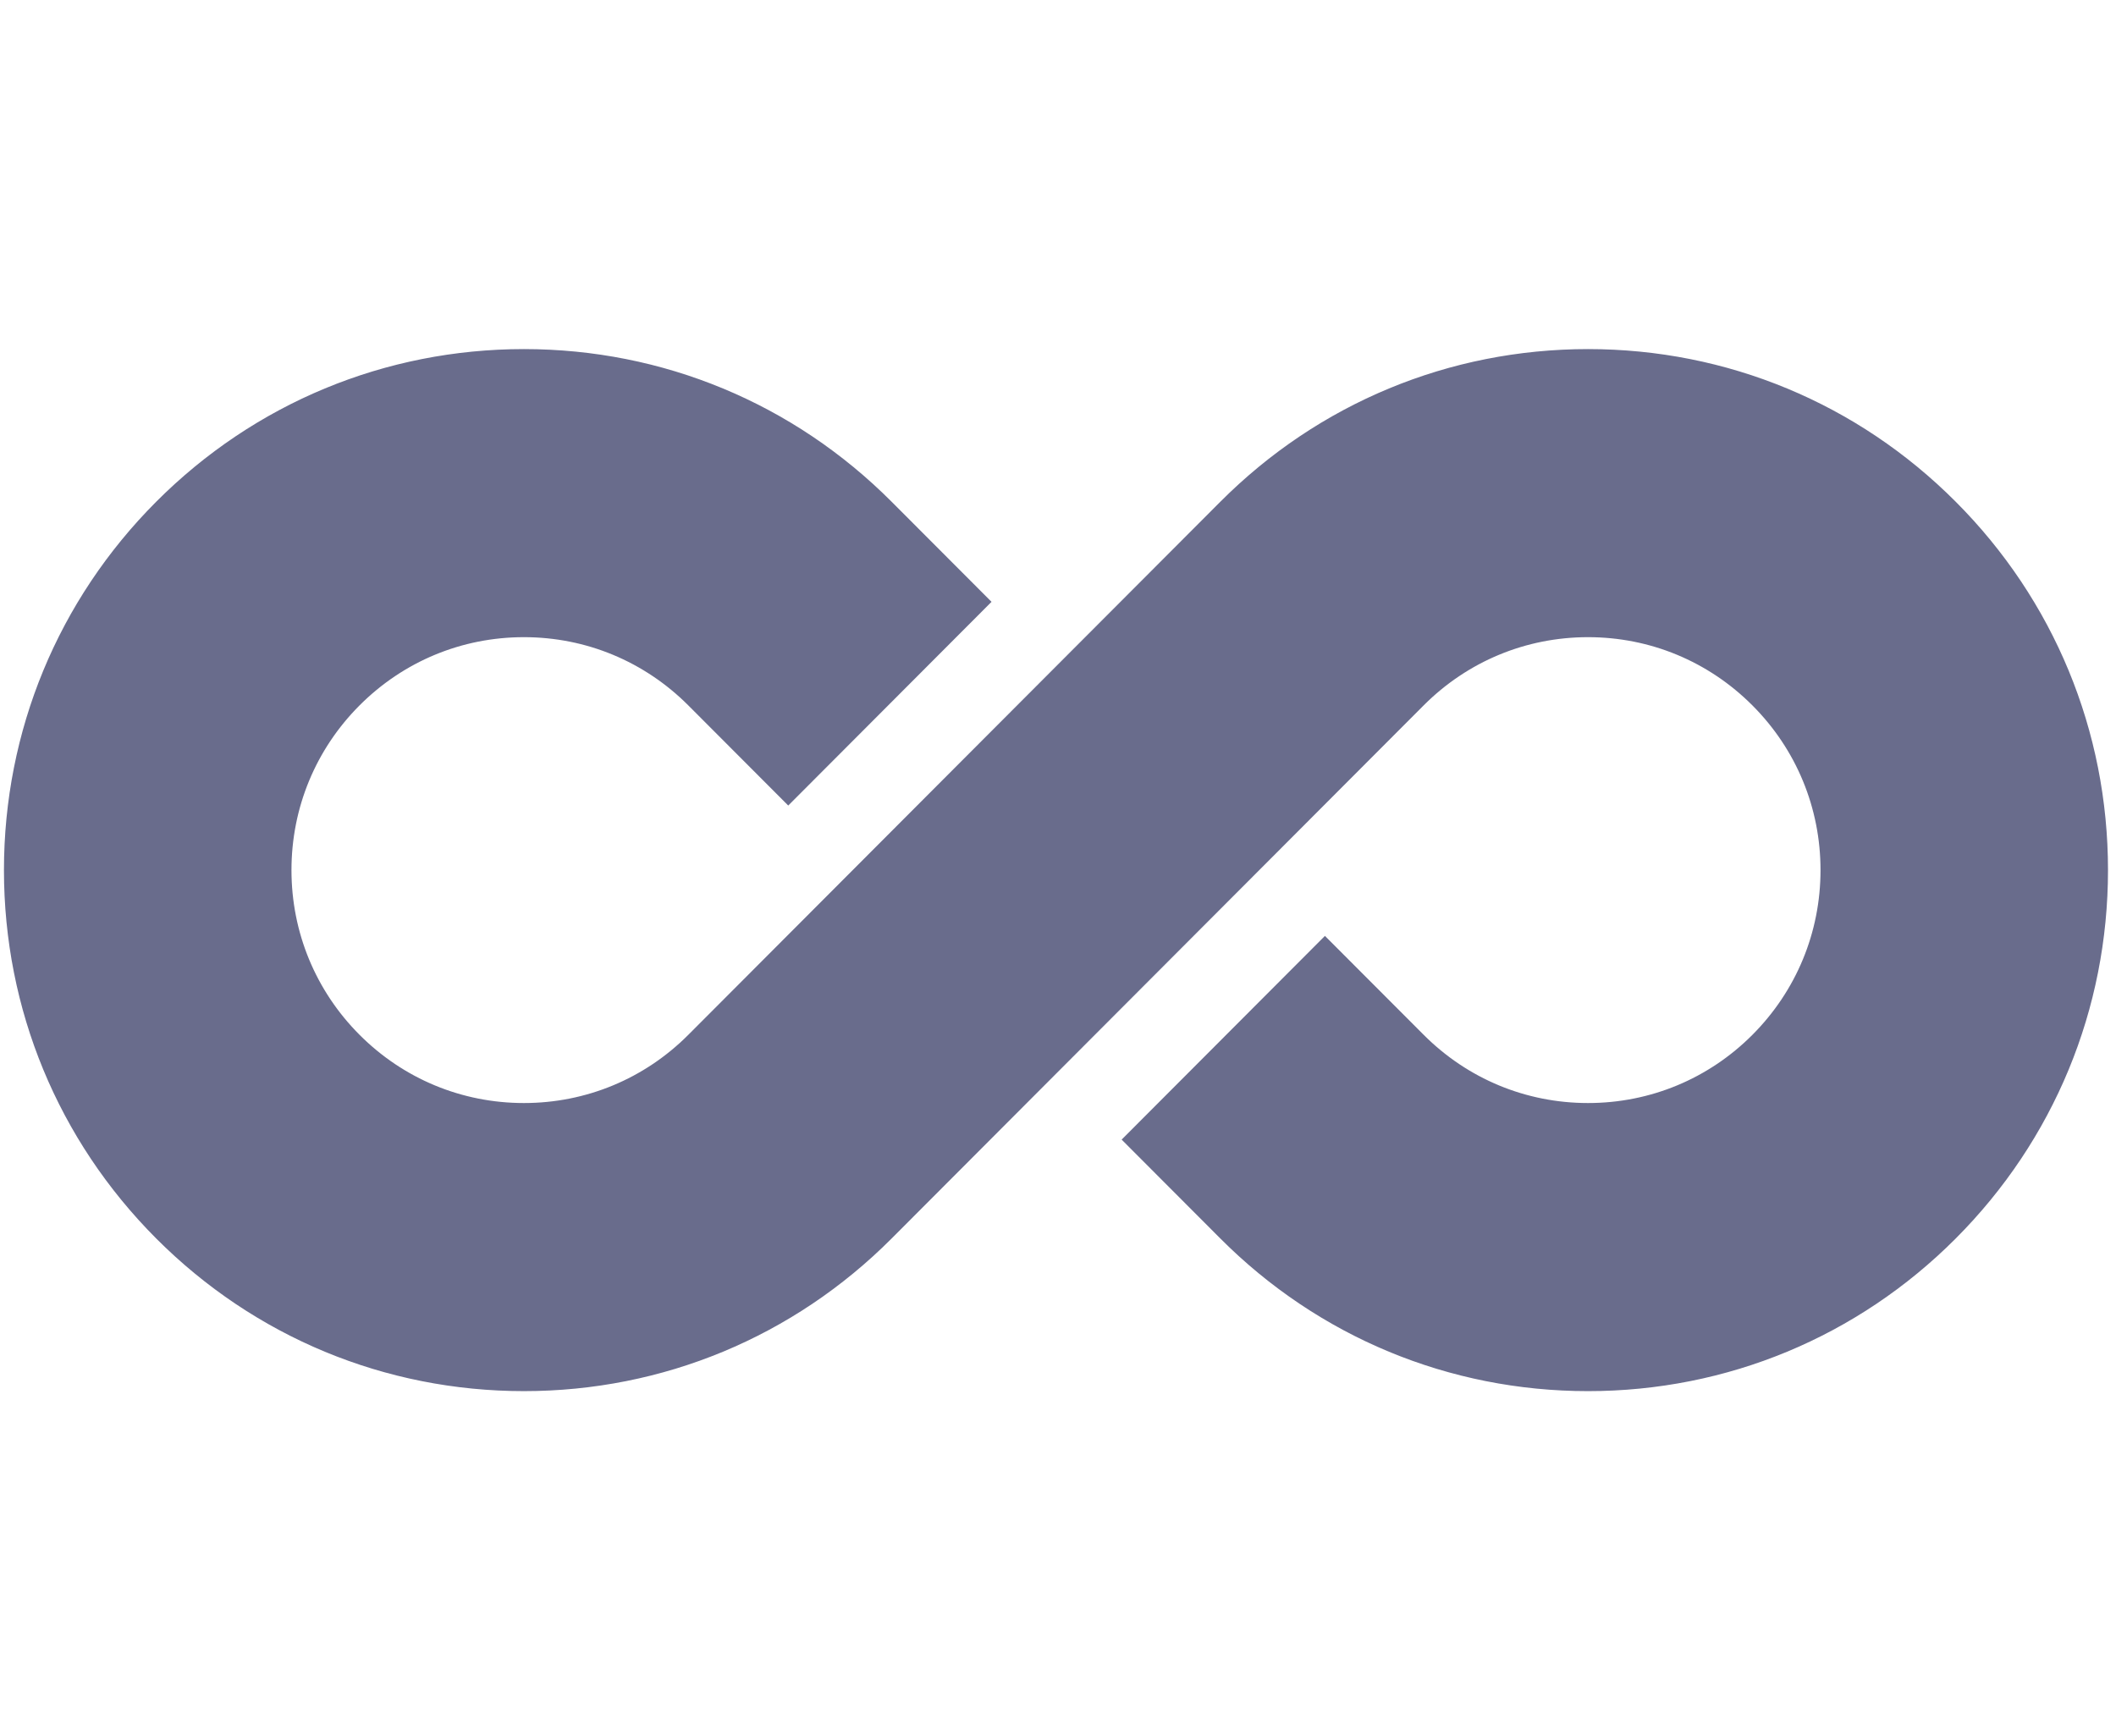 <?xml version="1.0" encoding="utf-8"?>
<!-- Generator: Adobe Illustrator 16.0.0, SVG Export Plug-In . SVG Version: 6.00 Build 0)  -->
<!DOCTYPE svg PUBLIC "-//W3C//DTD SVG 1.1//EN" "http://www.w3.org/Graphics/SVG/1.1/DTD/svg11.dtd">
<svg width="39" height="32" version="1.1" id="Layer_1" xmlns="http://www.w3.org/2000/svg" xmlns:xlink="http://www.w3.org/1999/xlink" x="0px" y="0px"
	viewBox="0 0 530 263" enable-background="new 0 0 530 263" xml:space="preserve">
<path fill="#696C8C" stroke="#696C8C" stroke-miterlimit="10" d="M489.497,40.081C465.001,15.523,432.422,1.999,397.76,1.999
	c-34.654,0-67.229,13.524-91.734,38.077l-133.27,133.532c-11.093,11.111-25.844,17.231-41.527,17.231
	c-15.688,0-30.434-6.12-41.523-17.231c-11.093-11.116-17.201-25.89-17.201-41.61c0-15.715,6.108-30.495,17.197-41.609
	c11.098-11.116,25.847-17.236,41.527-17.236s30.43,6.121,41.527,17.236l24.679,24.729l50.21-50.313l-24.676-24.724
	c-24.504-24.558-57.086-38.082-91.74-38.082S63.993,15.523,39.487,40.076c-24.5,24.553-37.996,57.196-37.996,91.922
	c0,34.723,13.496,67.366,37.996,91.922c24.509,24.554,57.092,38.076,91.741,38.076c34.654,0,67.236-13.522,91.74-38.076
	L356.232,90.389c11.099-11.116,25.848-17.236,41.527-17.236s30.43,6.121,41.528,17.241c11.088,11.109,17.202,25.889,17.202,41.604
	c0,15.717-6.114,30.494-17.202,41.61c-11.089,11.111-25.838,17.231-41.528,17.231c-15.68,0-30.429-6.12-41.519-17.231l-24.38-24.423
	l-50.213,50.312l24.377,24.424c24.505,24.554,57.08,38.076,91.734,38.076c34.653,0,67.231-13.522,91.737-38.076
	c24.504-24.557,38.001-57.199,38.001-91.922C527.498,97.275,514.001,64.633,489.497,40.081z"/>
</svg>
